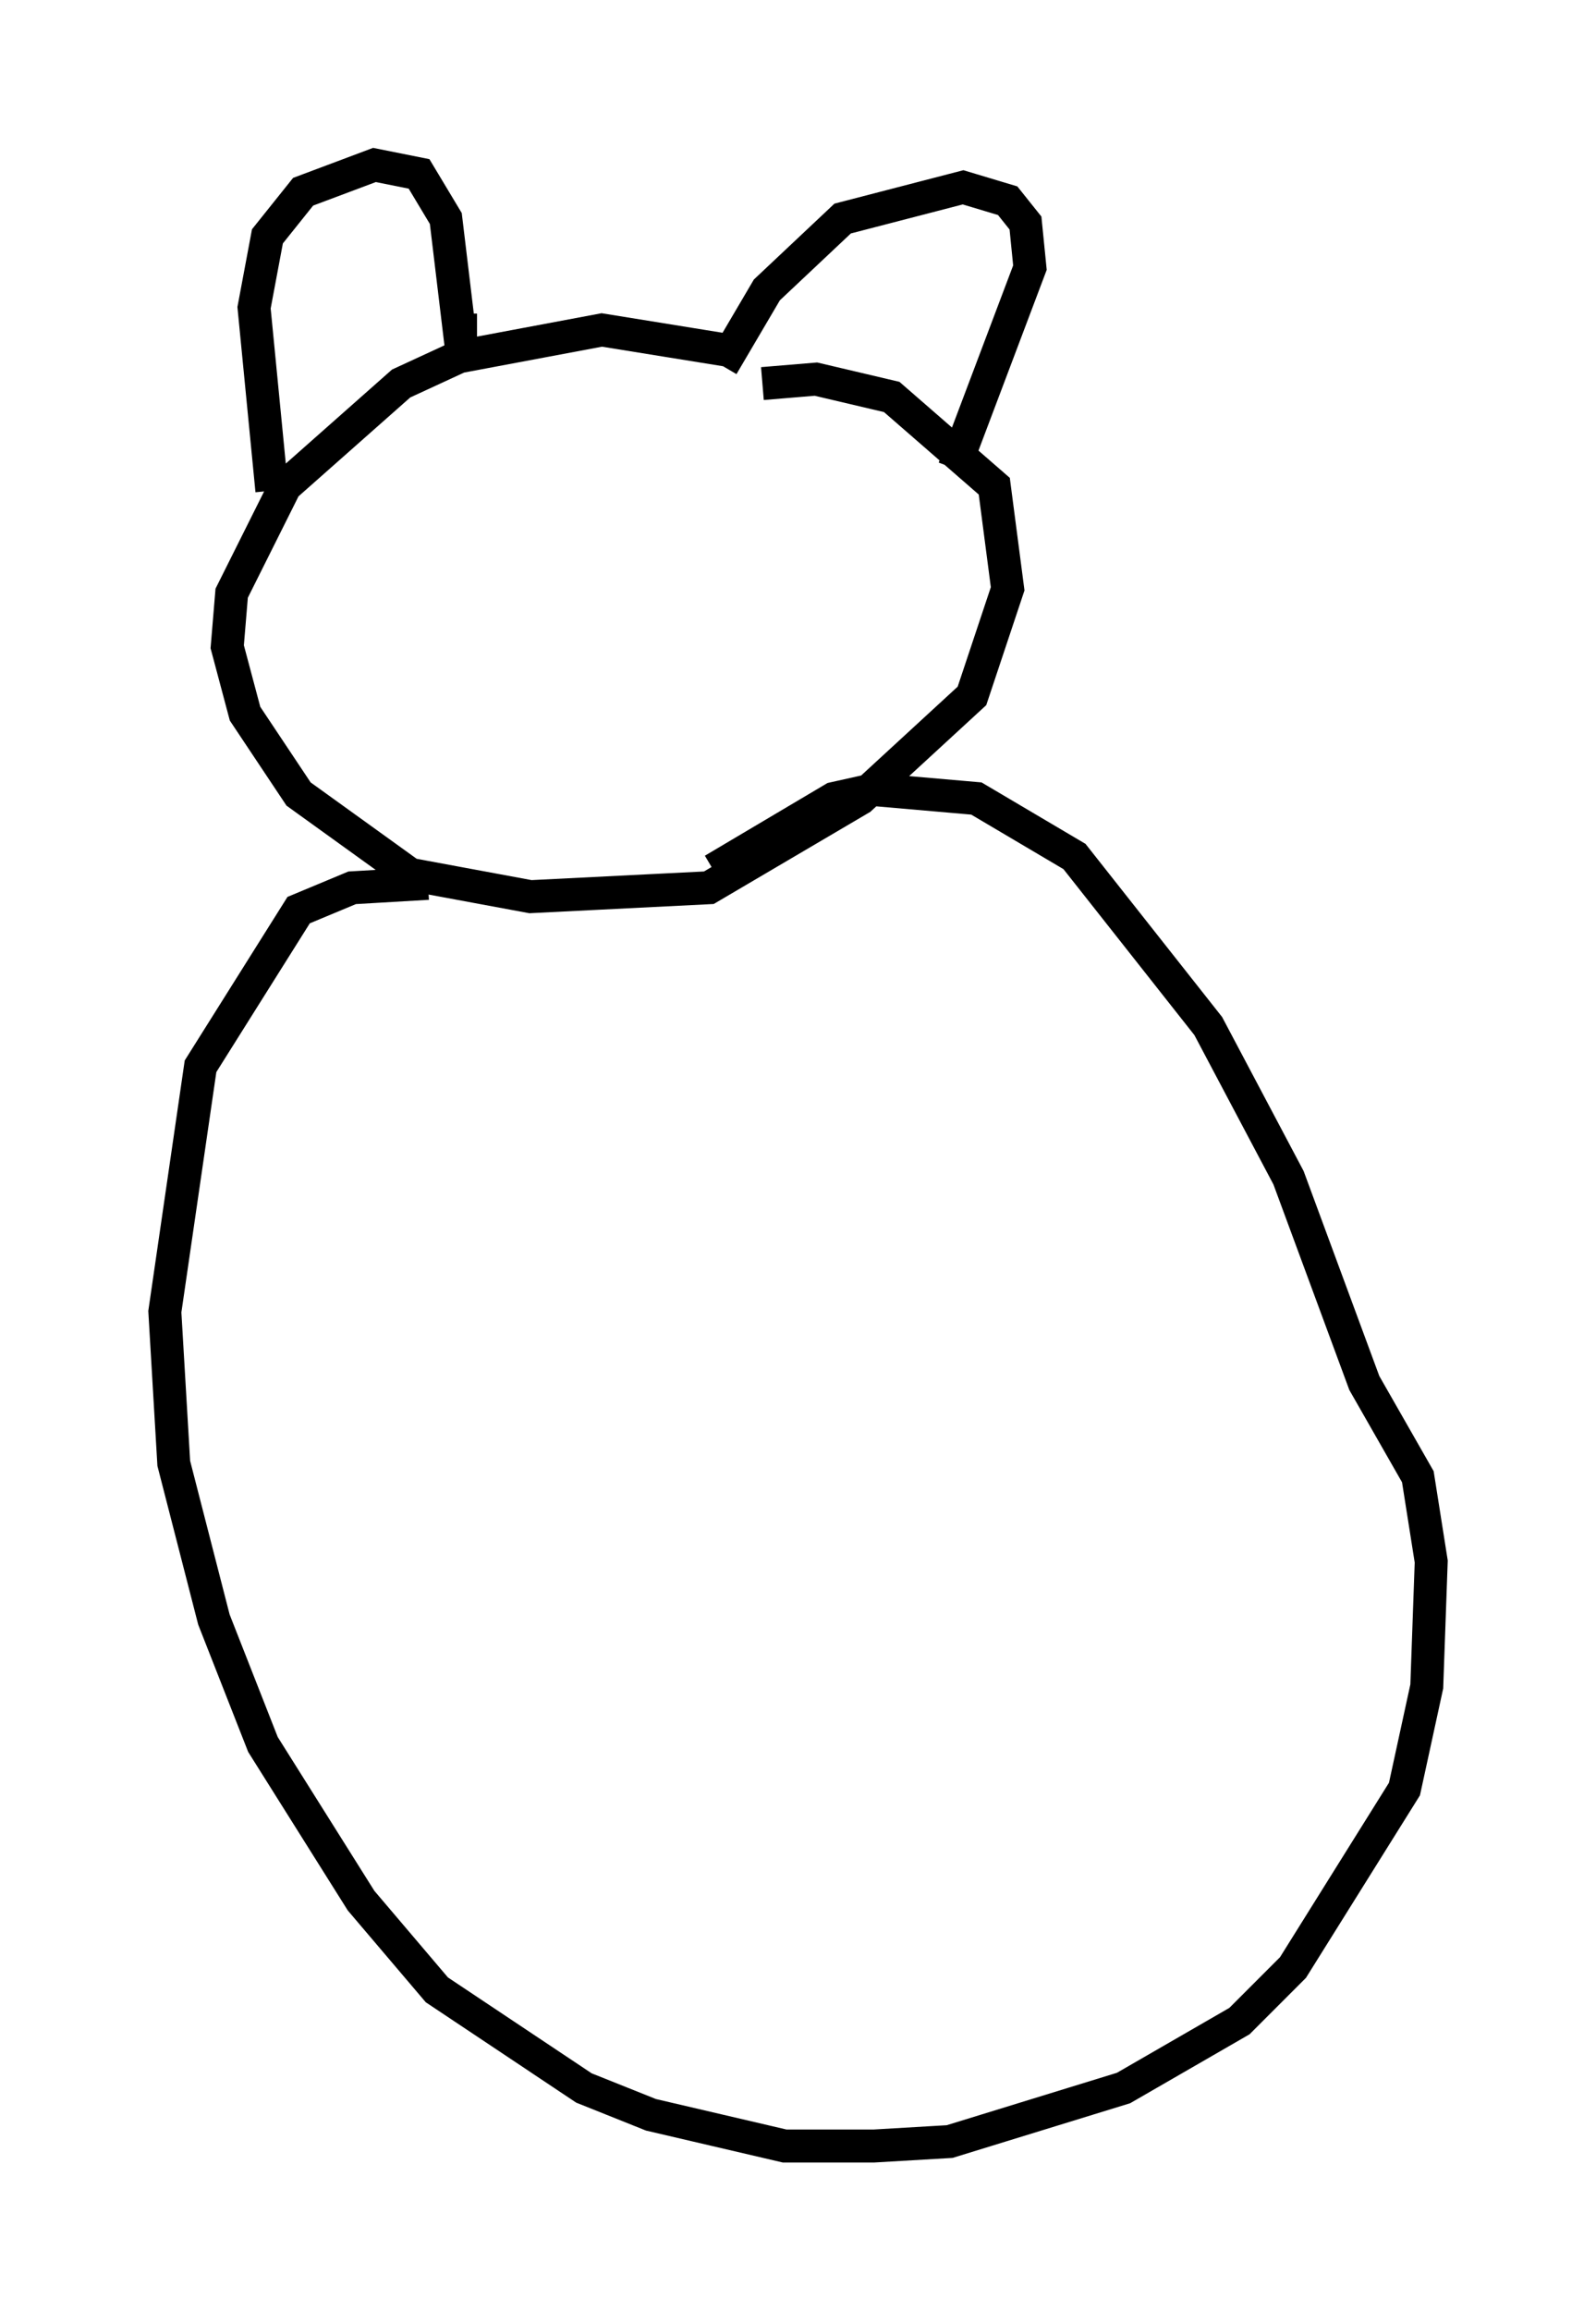 <?xml version="1.0" encoding="utf-8" ?>
<svg baseProfile="full" height="70.081" version="1.1" width="48.43" xmlns="http://www.w3.org/2000/svg" xmlns:ev="http://www.w3.org/2001/xml-events" xmlns:xlink="http://www.w3.org/1999/xlink"><defs /><rect fill="white" height="70.081" width="48.43" x="0" y="0" /><path d="M26.245, 12.578 m-3.789, -1.894 l-4.195, -0.677 -4.33, 0.812 l-1.759, 0.812 -3.518, 3.112 l-1.624, 3.248 -0.135, 1.624 l0.541, 2.03 1.624, 2.436 l3.383, 2.436 3.654, 0.677 l5.413, -0.271 4.601, -2.706 l3.383, -3.112 1.083, -3.248 l-0.406, -3.112 -3.112, -2.706 l-2.3, -0.541 -1.624, 0.135 m-14.885, 3.248 l-0.541, -5.548 0.406, -2.165 l1.083, -1.353 2.165, -0.812 l1.353, 0.271 0.812, 1.353 l0.406, 3.383 0.541, 0.0 m7.442, 1.083 l1.353, -2.3 2.3, -2.165 l3.654, -0.947 1.353, 0.406 l0.541, 0.677 0.135, 1.353 l-2.3, 6.089 m-15.967, 12.584 l-2.3, 0.135 -1.624, 0.677 l-2.977, 4.736 -1.083, 7.442 l0.271, 4.601 1.218, 4.736 l1.488, 3.789 2.977, 4.736 l2.3, 2.706 4.465, 2.977 l2.03, 0.812 4.059, 0.947 l2.706, 0.0 2.3, -0.135 l5.277, -1.624 3.518, -2.03 l1.624, -1.624 3.383, -5.413 l0.677, -3.112 0.135, -3.789 l-0.406, -2.571 -1.624, -2.842 l-2.3, -6.225 -2.436, -4.601 l-4.059, -5.142 -2.977, -1.759 l-3.112, -0.271 -1.218, 0.271 l-3.654, 2.165 " fill="none" stroke="black" stroke-width="1" /></svg>